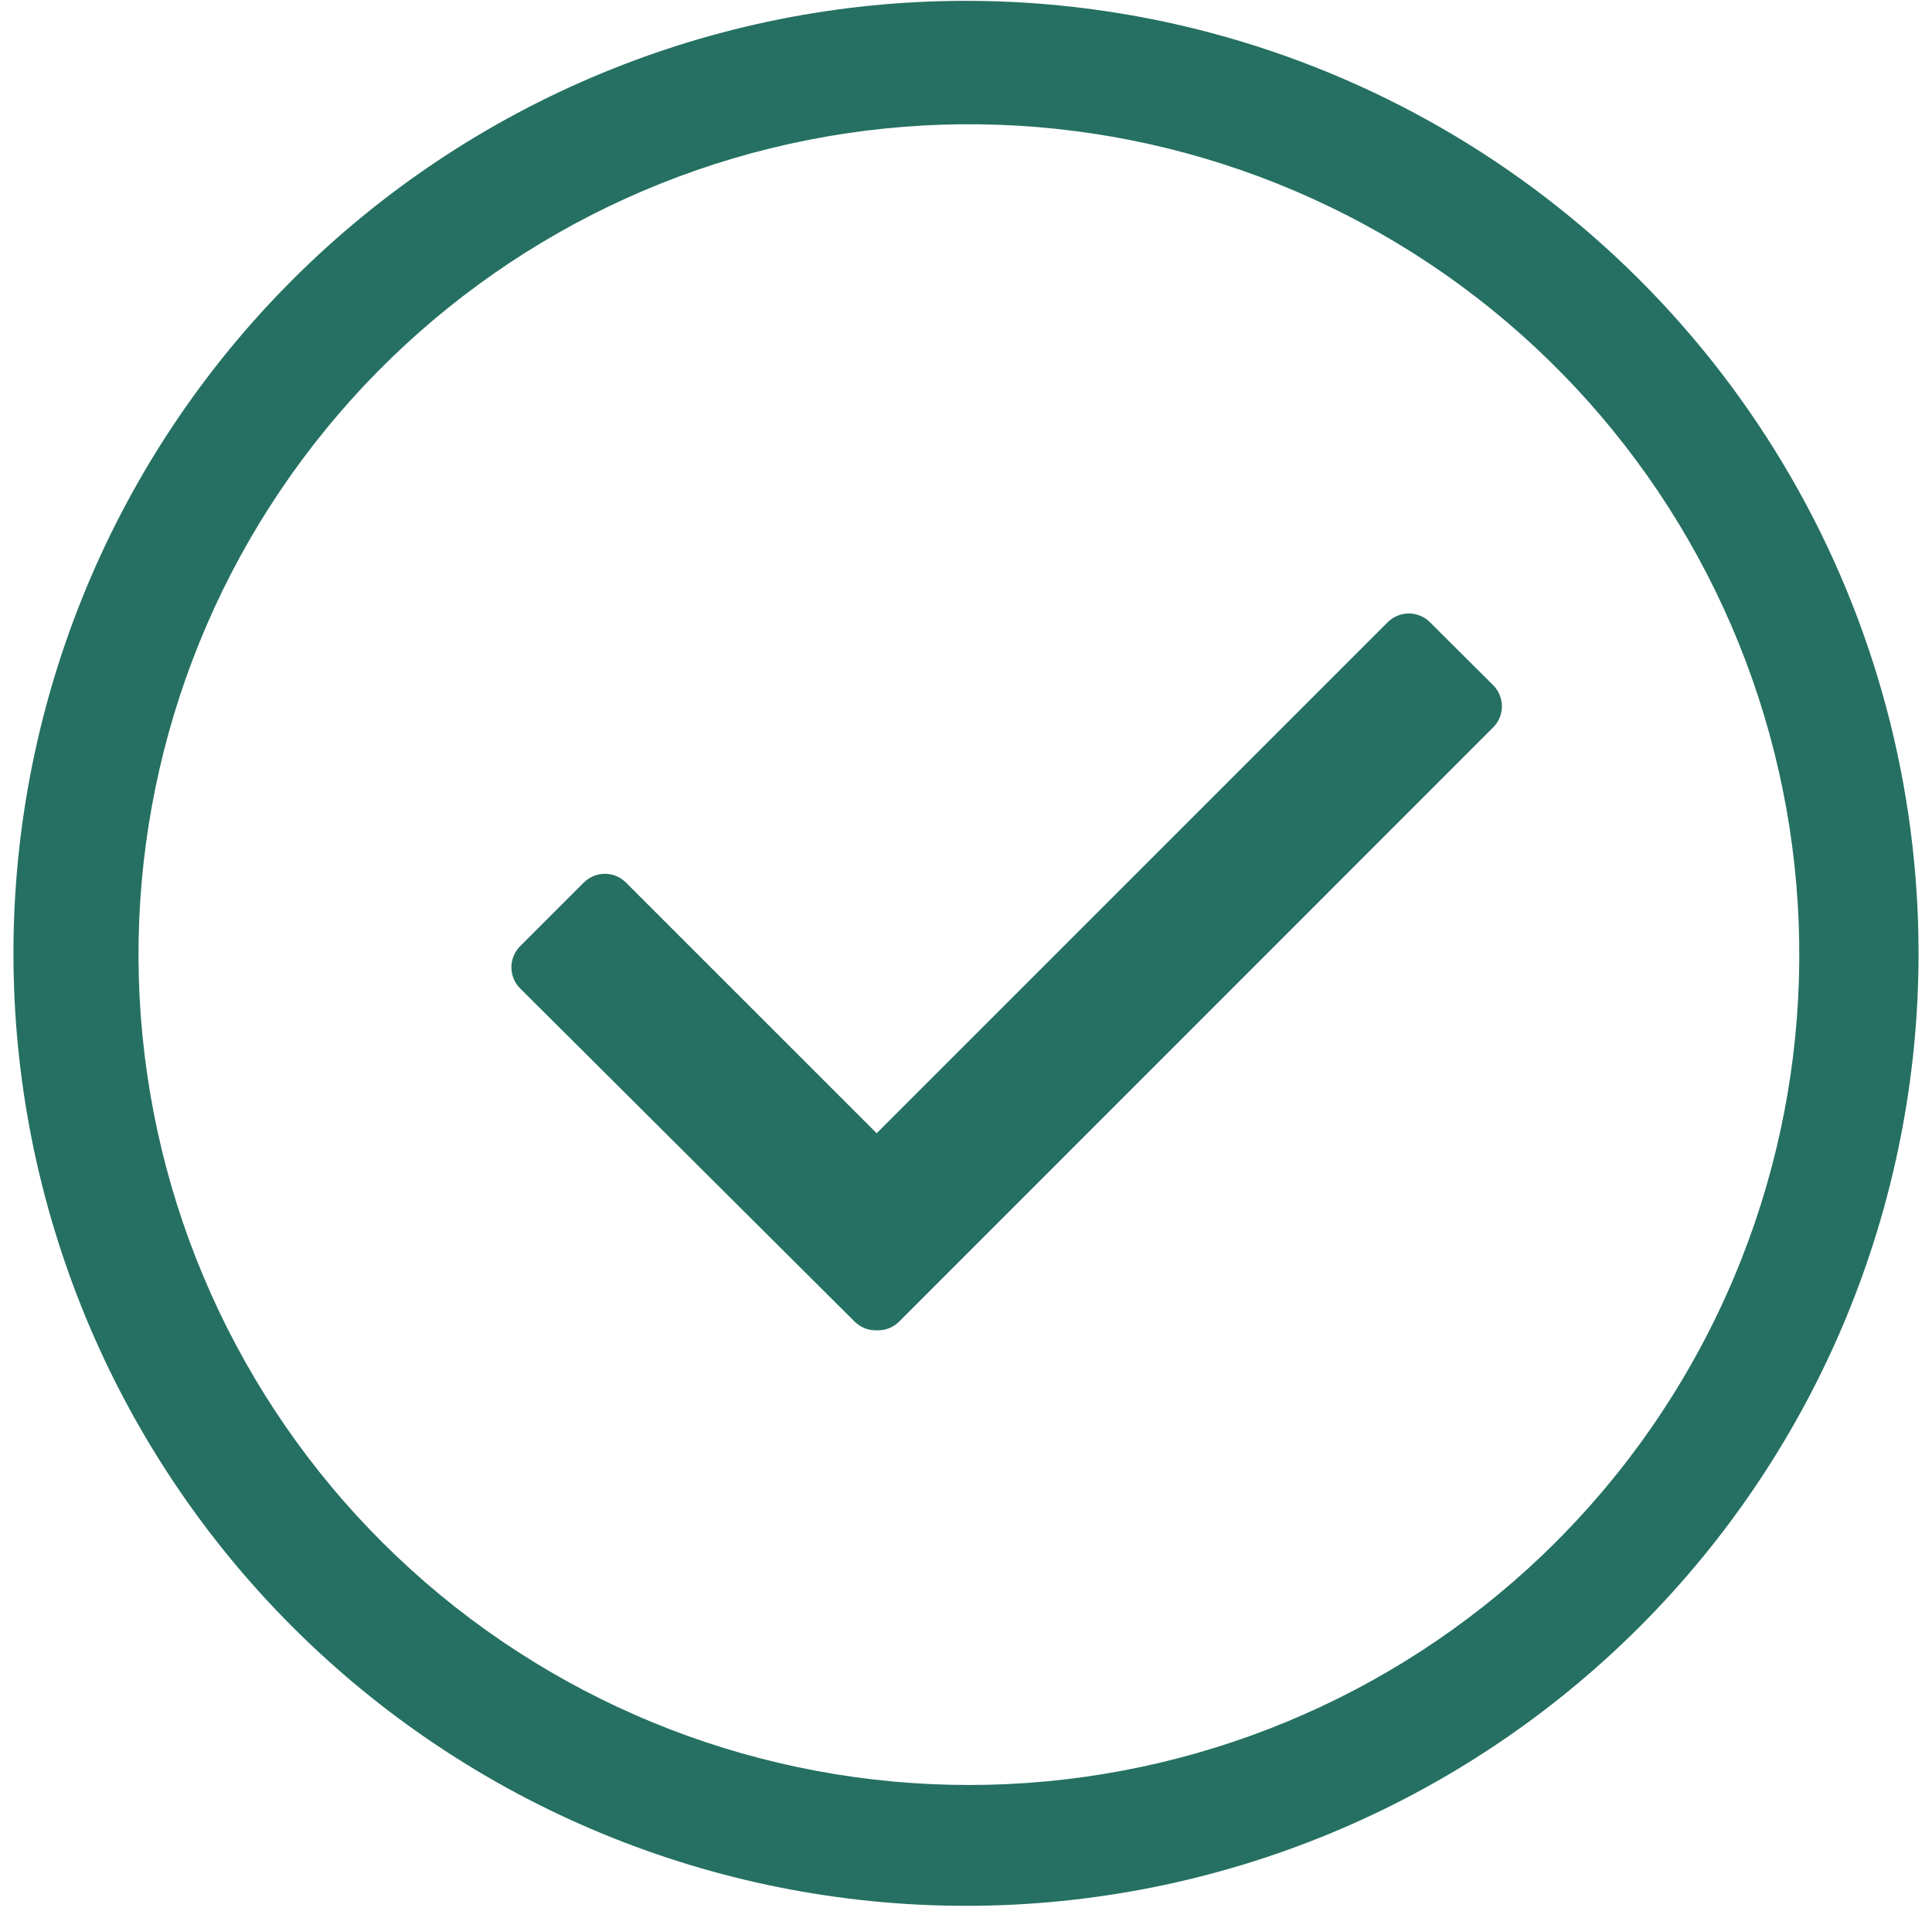 <svg width="inherit" height="inherit" viewBox="0 0 92 91" fill="inherit" xmlns="http://www.w3.org/2000/svg">
<path d="M68.095 29.634C67.828 29.366 67.465 29.215 67.087 29.215C66.709 29.215 66.346 29.366 66.079 29.634L41.746 53.968L29.811 42.033C29.545 41.764 29.182 41.613 28.804 41.613C28.425 41.613 28.062 41.764 27.795 42.033L24.771 45.057C24.503 45.324 24.352 45.687 24.352 46.065C24.352 46.443 24.503 46.806 24.771 47.073L40.697 62.939C40.965 63.206 41.328 63.355 41.706 63.352H41.806C42.185 63.355 42.547 63.206 42.815 62.939L71.1 34.643C71.368 34.377 71.519 34.014 71.519 33.636C71.519 33.257 71.368 32.895 71.1 32.627L68.095 29.634Z" fill="#257062"/>
<path d="M46 0.04C33.969 0.04 22.433 4.819 13.926 13.326C5.419 21.832 0.64 33.37 0.64 45.4C0.64 57.429 5.419 68.967 13.926 77.474C22.432 85.98 33.971 90.76 46 90.76C58.029 90.76 69.567 85.98 78.074 77.474C86.581 68.968 91.36 57.429 91.36 45.4C91.36 37.438 89.264 29.615 85.283 22.72C81.302 15.824 75.575 10.098 68.68 6.117C61.784 2.136 53.962 0.04 46 0.04L46 0.04ZM74.062 73.462C67.105 80.4 57.813 84.5 47.998 84.962C38.183 85.424 28.549 82.215 20.969 75.96C13.391 69.706 8.412 60.854 7.004 51.129C5.595 41.404 7.857 31.504 13.35 23.357C18.842 15.21 27.171 9.399 36.714 7.057C46.256 4.715 56.329 6.009 64.969 10.689C73.609 15.367 80.198 23.096 83.451 32.368C86.704 41.639 86.389 51.79 82.568 60.842C80.575 65.559 77.686 69.846 74.06 73.462L74.062 73.462Z" fill="#257062"/>
</svg>

